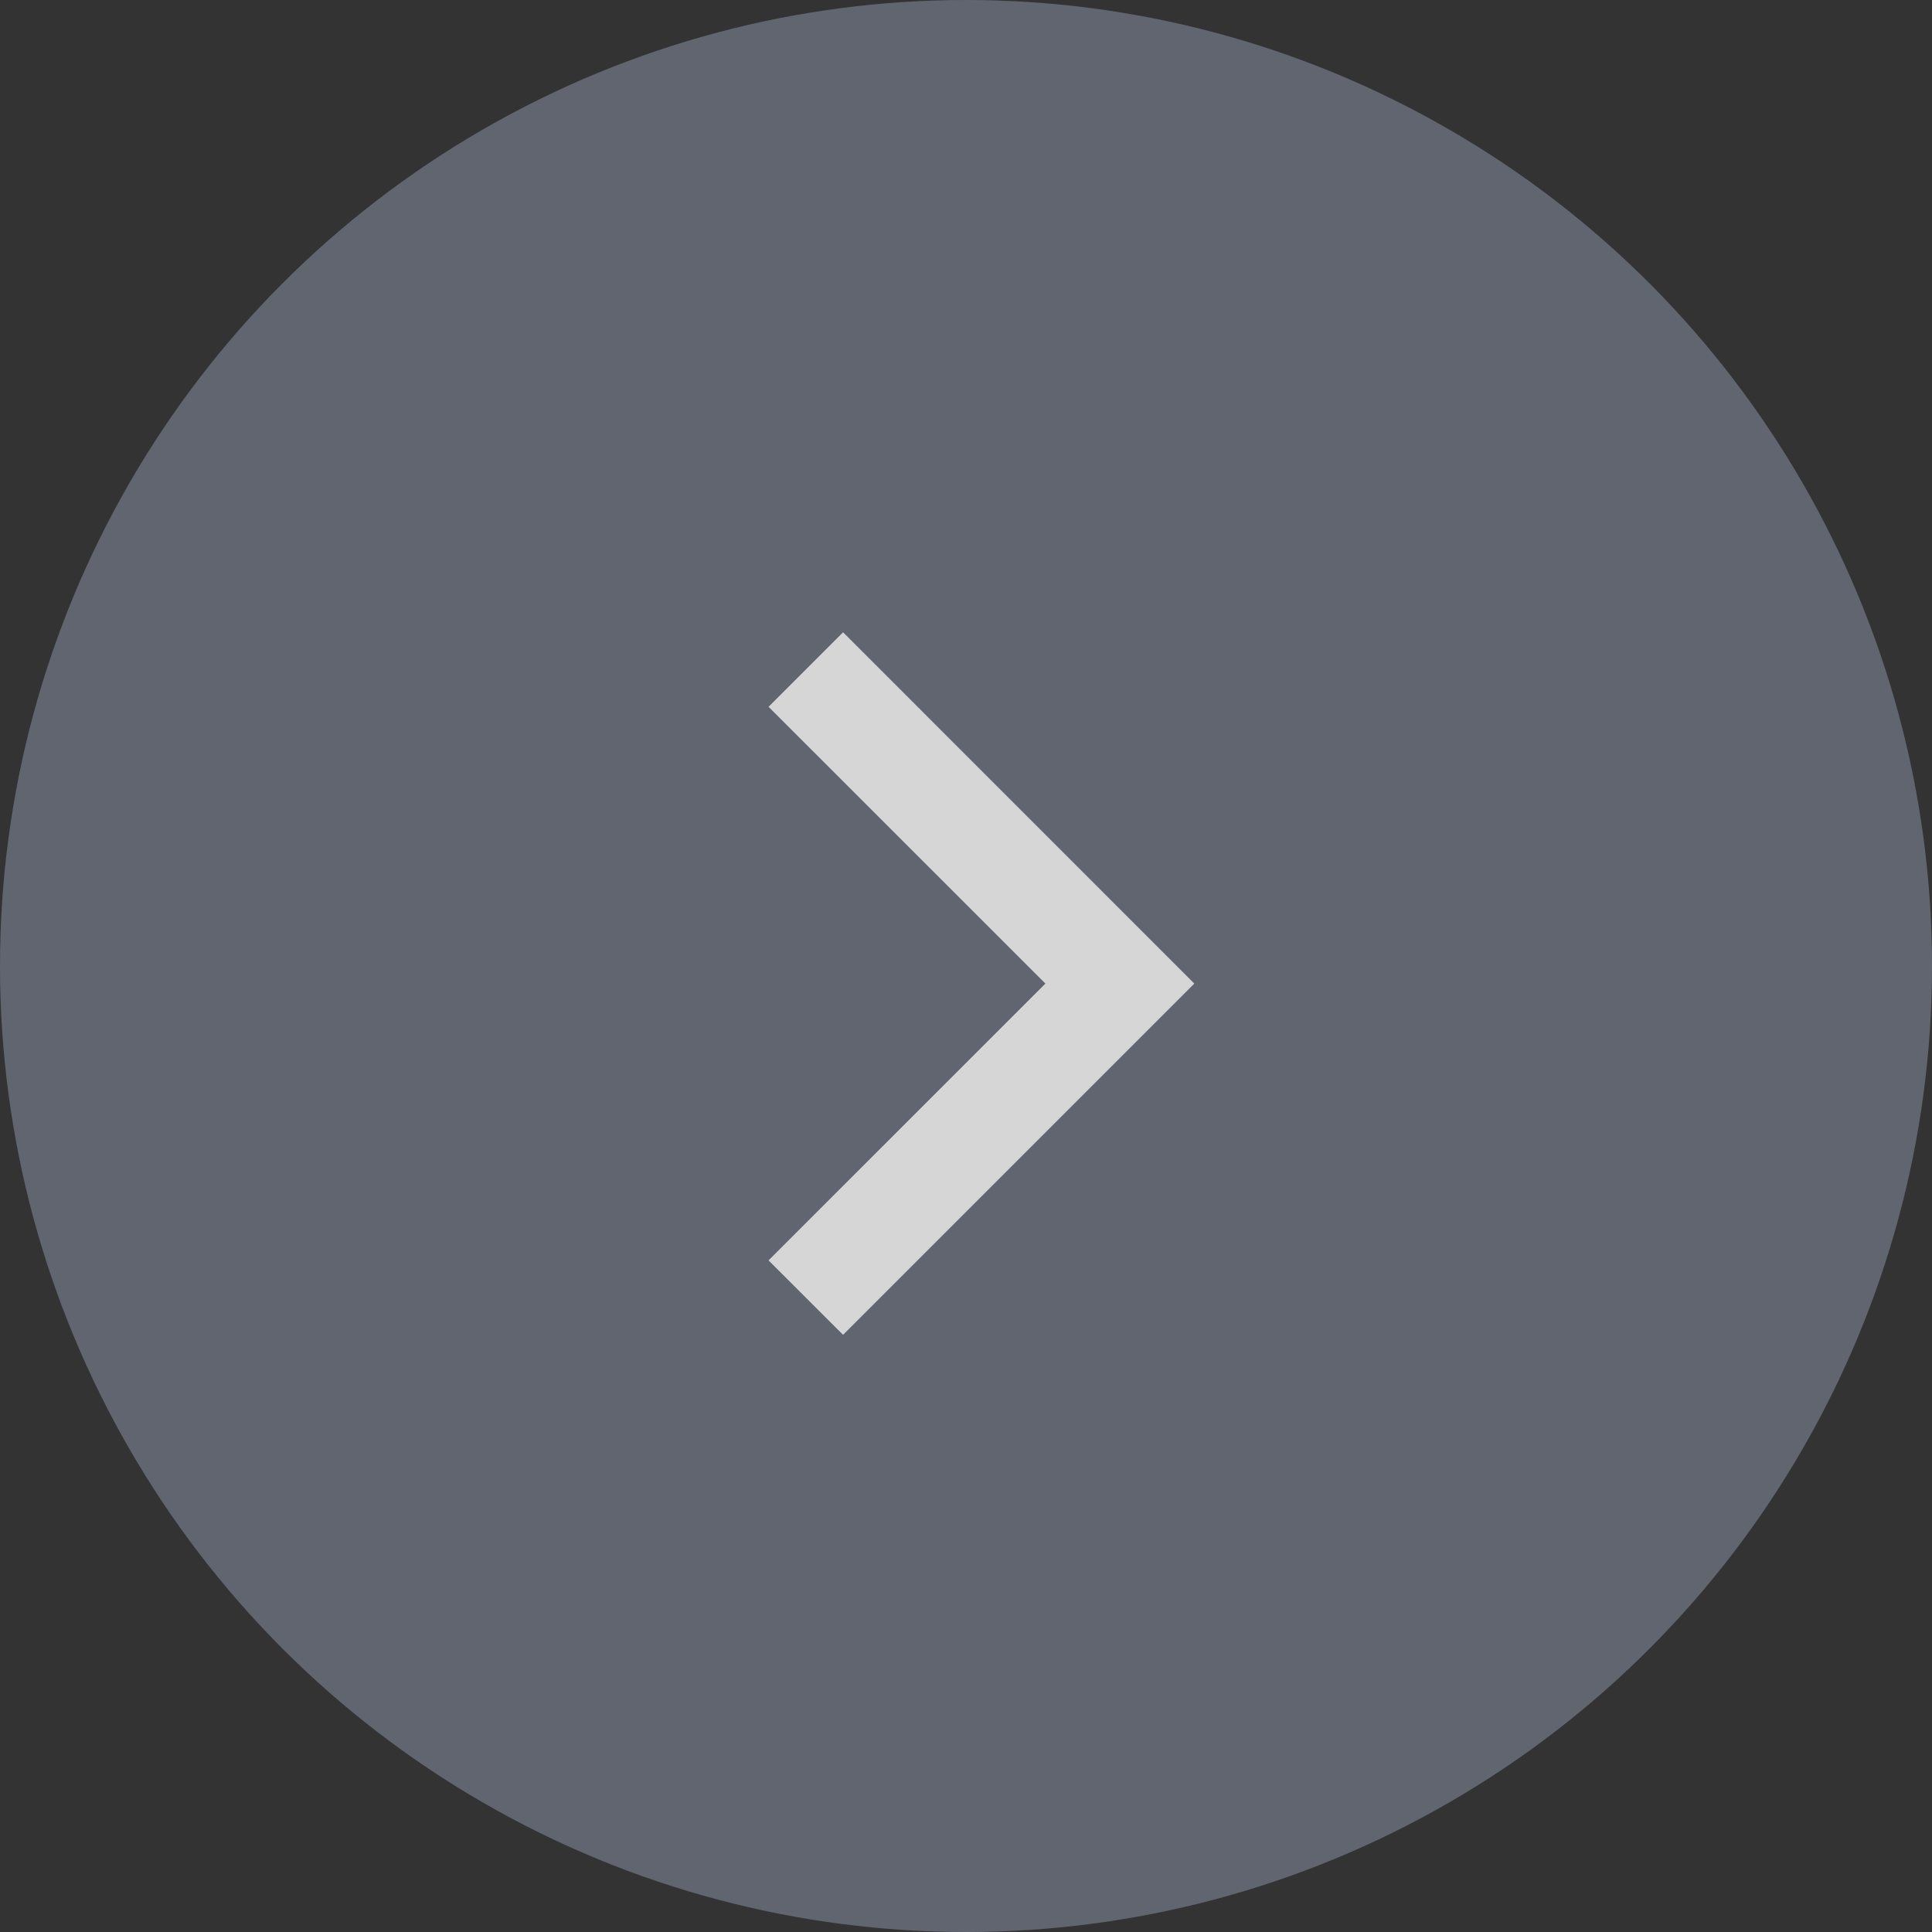 <svg width="30" height="30" viewBox="0 0 30 30" fill="none" xmlns="http://www.w3.org/2000/svg">
<rect x="0" y="0" width="30" height="30" fill="#333333" stroke="none"/>
<g opacity="0.8">
<circle cx="15" cy="15" r="15" fill="#6B7280"/>
<path d="M11.934 10.975L16.233 15.273L11.934 19.571L13.091 20.727L18.545 15.273L13.091 9.818L11.934 10.975Z" fill="white"/>
</g>
</svg>
